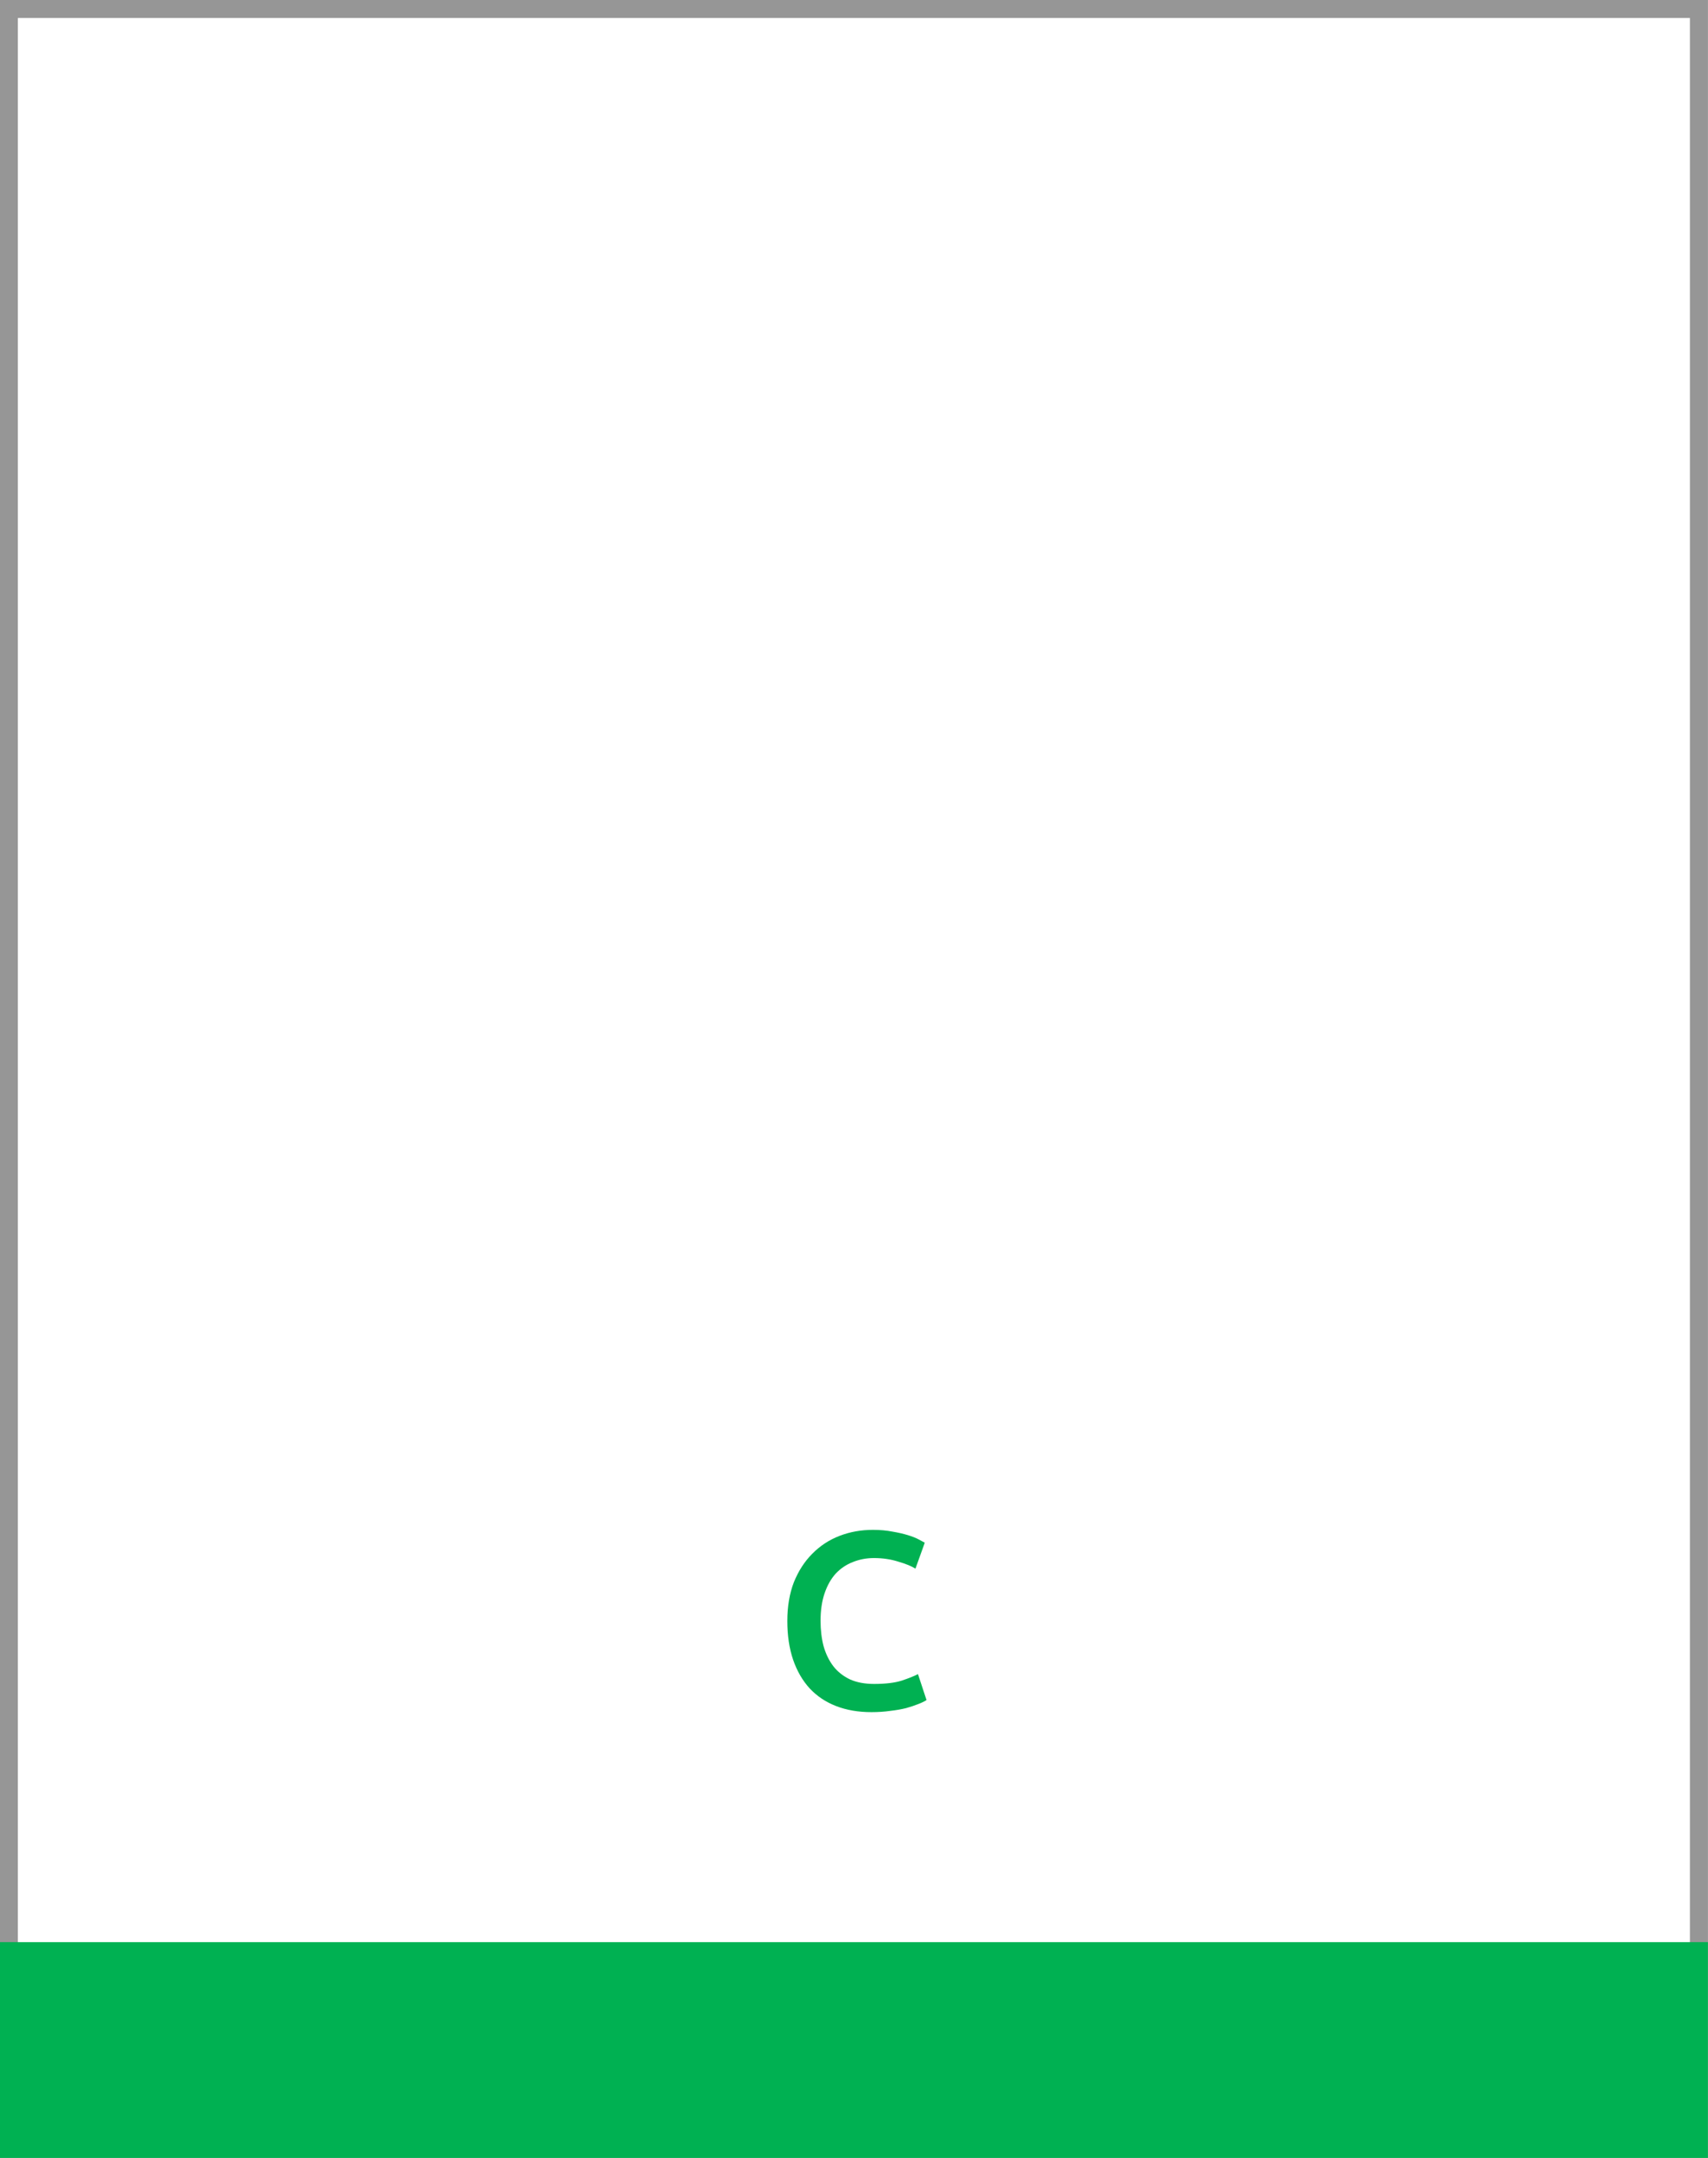 <svg width="95" height="120" viewBox="0 0 95 120" fill="none" xmlns="http://www.w3.org/2000/svg">
<rect x="0" y="0" width="95" height="120" fill="#808080" stroke="none"/>
<rect x="-0.006" width="95" height="120" fill="white"/>
<rect x="0.494" y="0.5" width="94" height="119" stroke="#2E2E2E" stroke-opacity="0.5"/>
<rect x="-0.006" y="108" width="95" height="12" fill="#00B152"/>
<path d="M48.468 95.21C47.74 95.21 47.087 95.098 46.508 94.874C45.93 94.65 45.44 94.323 45.038 93.894C44.637 93.455 44.329 92.923 44.114 92.298C43.9 91.673 43.792 90.954 43.792 90.142C43.792 89.33 43.914 88.611 44.156 87.986C44.408 87.361 44.749 86.833 45.178 86.404C45.608 85.965 46.112 85.634 46.69 85.41C47.269 85.186 47.89 85.074 48.552 85.074C48.954 85.074 49.318 85.107 49.644 85.172C49.971 85.228 50.256 85.293 50.498 85.368C50.741 85.443 50.942 85.522 51.1 85.606C51.259 85.69 51.371 85.751 51.436 85.788L50.918 87.23C50.694 87.09 50.372 86.959 49.952 86.838C49.542 86.707 49.094 86.642 48.608 86.642C48.188 86.642 47.796 86.717 47.432 86.866C47.068 87.006 46.751 87.221 46.48 87.51C46.219 87.799 46.014 88.163 45.864 88.602C45.715 89.041 45.64 89.549 45.64 90.128C45.64 90.641 45.696 91.113 45.808 91.542C45.93 91.971 46.112 92.345 46.354 92.662C46.597 92.97 46.905 93.213 47.278 93.39C47.652 93.558 48.1 93.642 48.622 93.642C49.248 93.642 49.756 93.581 50.148 93.46C50.54 93.329 50.844 93.208 51.058 93.096L51.534 94.538C51.422 94.613 51.268 94.687 51.072 94.762C50.886 94.837 50.662 94.911 50.4 94.986C50.139 95.051 49.845 95.103 49.518 95.14C49.192 95.187 48.842 95.21 48.468 95.21Z" fill="#00B152"/>
</svg>
